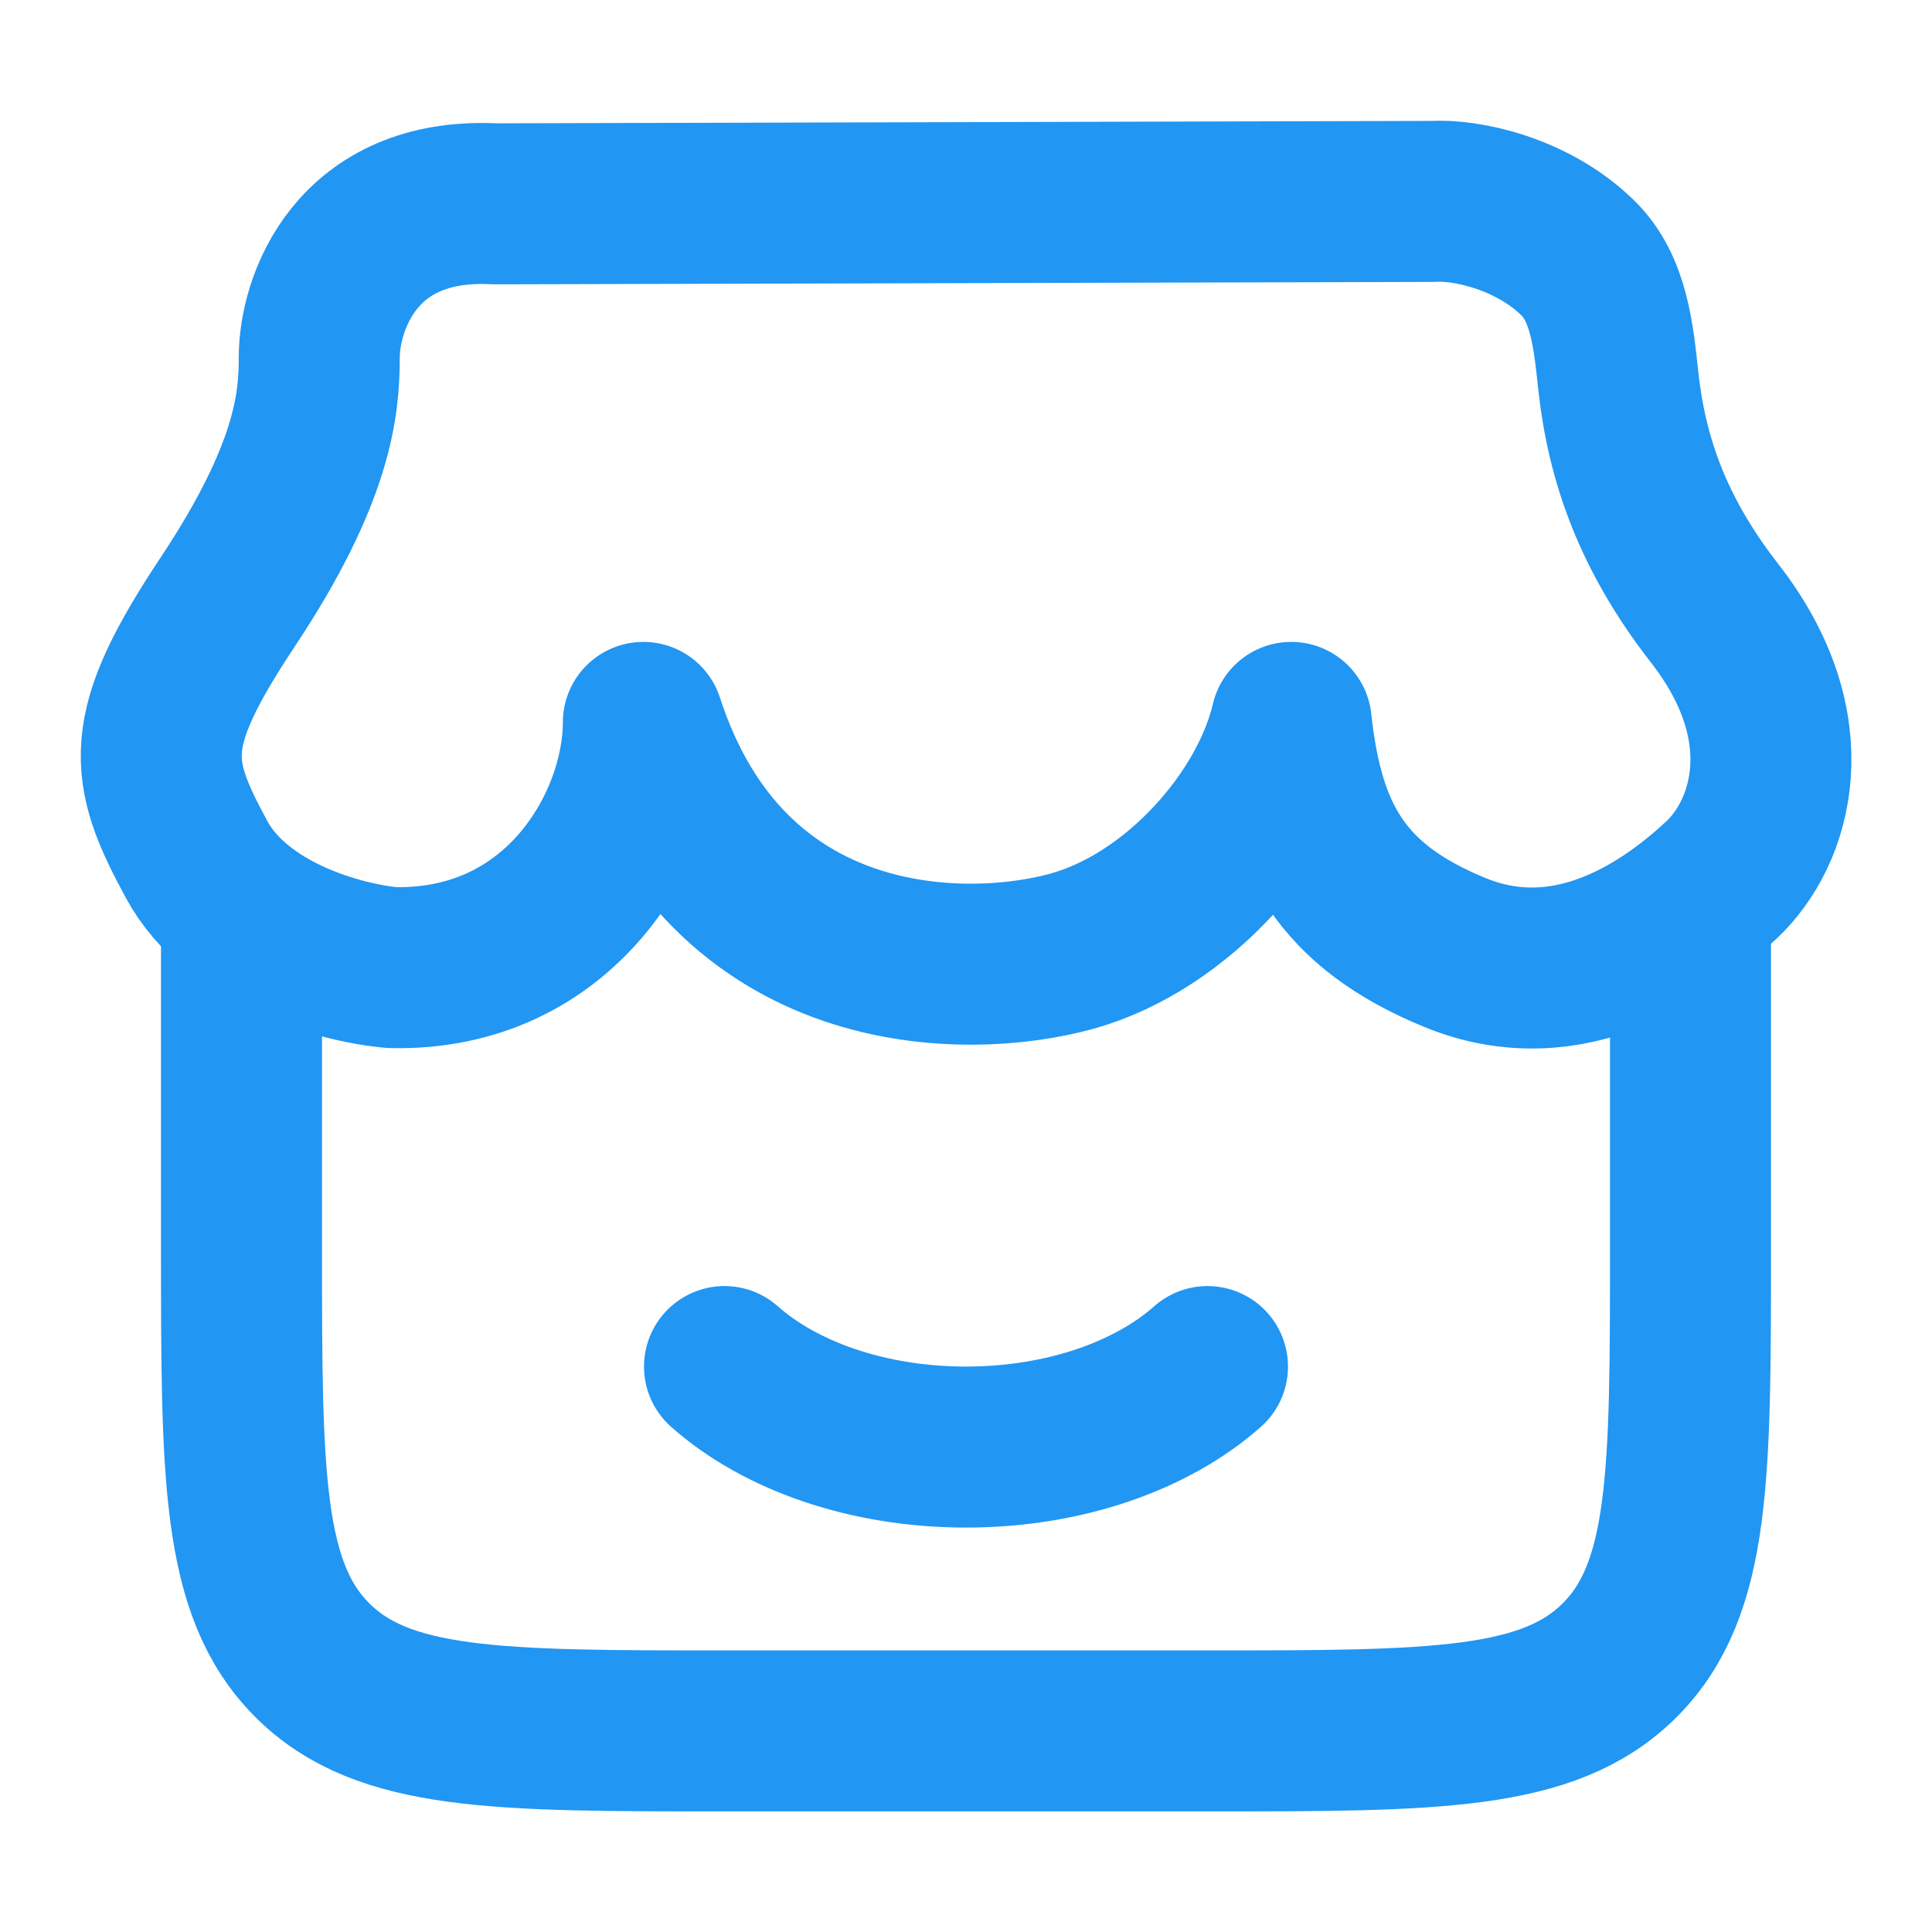 <svg width="12" height="12" viewBox="0 0 12 12" fill="none" xmlns="http://www.w3.org/2000/svg">
<path d="M1.5 5.494V7.747C1.5 9.163 1.5 9.871 1.939 10.311C2.379 10.751 3.086 10.751 4.5 10.751H7.5C8.914 10.751 9.621 10.751 10.061 10.311C10.5 9.871 10.5 9.163 10.5 7.747V5.494" stroke="#2196F3"/>
<path d="M7.5 8.488C7.158 8.792 6.613 8.988 6 8.988C5.387 8.988 4.842 8.792 4.5 8.488" stroke="#2196F3" stroke-linecap="round"/>
<path d="M8.898 1.251L3.075 1.266C2.206 1.221 1.983 1.891 1.983 2.219C1.983 2.512 1.946 2.939 1.413 3.741C0.88 4.544 0.92 4.783 1.221 5.338C1.47 5.799 2.104 5.98 2.435 6.01C3.485 6.034 3.996 5.126 3.996 4.487C4.517 6.091 5.998 6.091 6.658 5.908C7.32 5.724 7.886 5.066 8.02 4.487C8.098 5.207 8.335 5.627 9.034 5.915C9.758 6.214 10.38 5.757 10.693 5.465C11.005 5.172 11.206 4.522 10.649 3.808C10.265 3.315 10.105 2.851 10.052 2.37C10.022 2.091 9.995 1.792 9.799 1.601C9.513 1.322 9.102 1.238 8.898 1.251Z" stroke="#2196F3" stroke-linecap="round" stroke-linejoin="round"/>
</svg>
